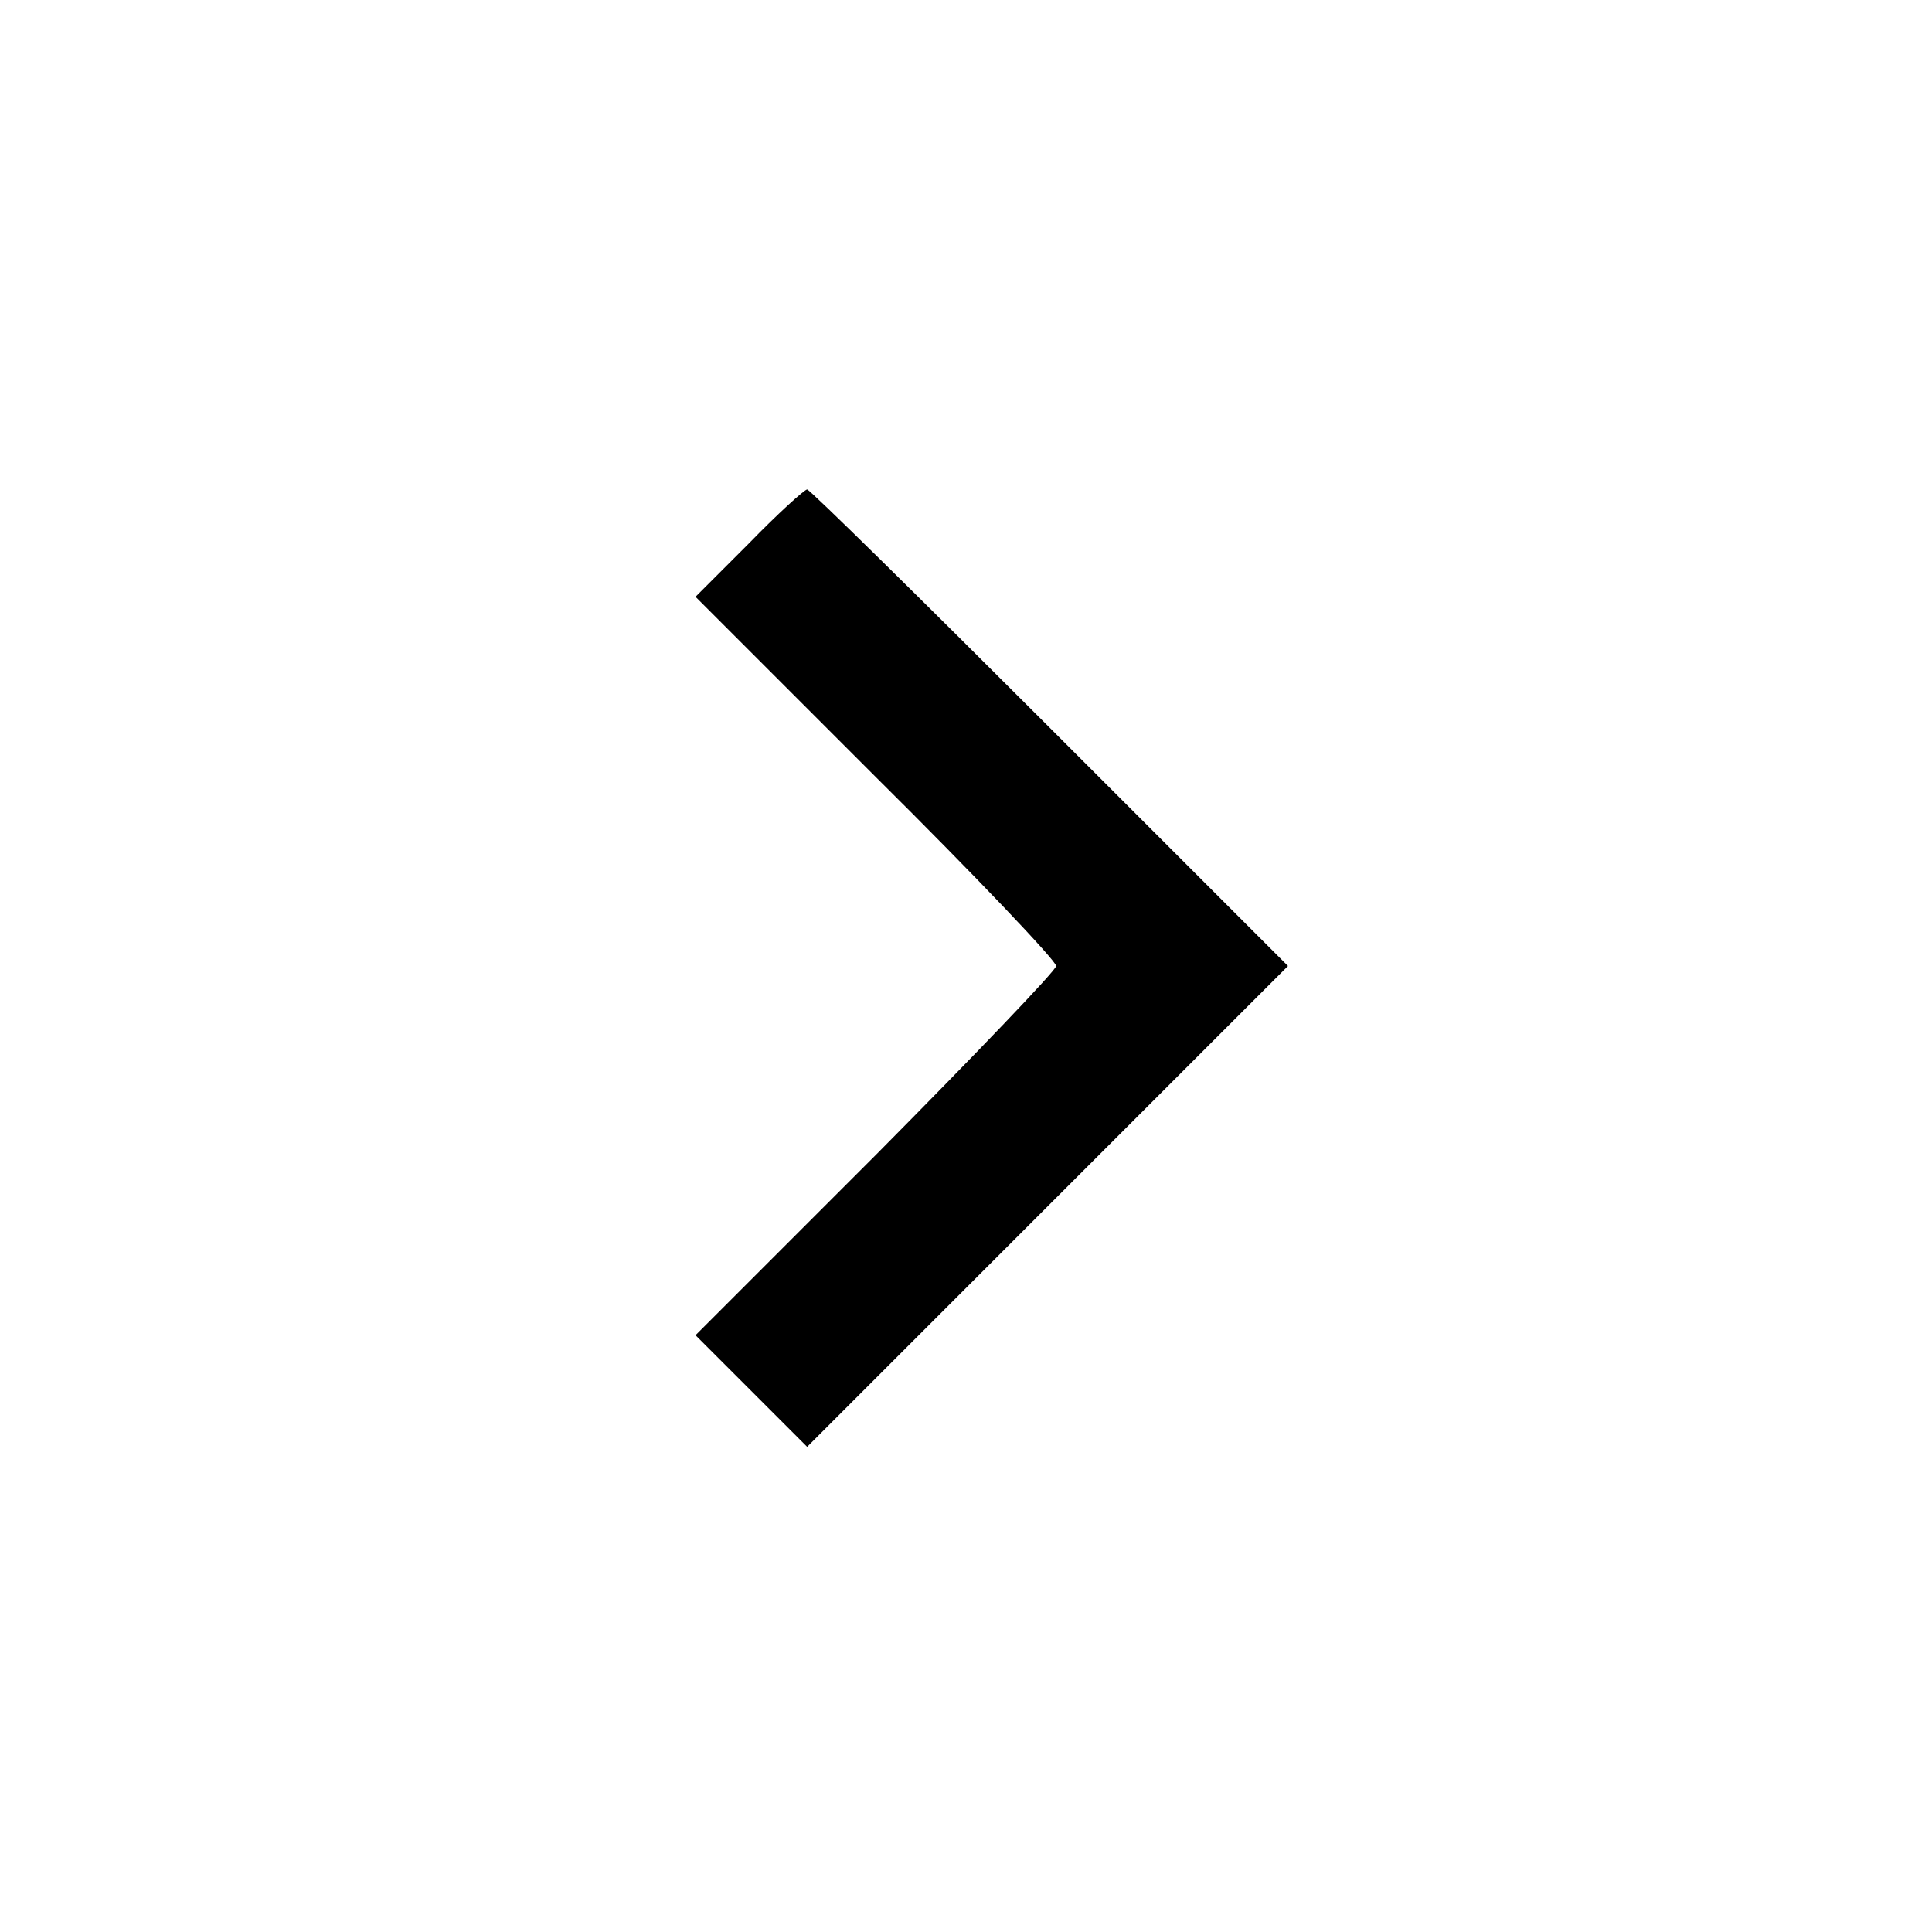 <?xml version="1.0" standalone="no"?>
<!DOCTYPE svg PUBLIC "-//W3C//DTD SVG 20010904//EN"
 "http://www.w3.org/TR/2001/REC-SVG-20010904/DTD/svg10.dtd">
<svg version="1.0" xmlns="http://www.w3.org/2000/svg"
 width="225pt" height="225pt" viewBox="0 0 225 225"
 preserveAspectRatio="xMidYMid meet">

<g transform="translate(0,225) scale(0.1,-0.1)"
fill="#000000" stroke="none">
<path d="M872 1617 l-62 -62 210 -210 c116 -115 210 -214 210 -220 0 -5 -95
-104 -210 -220 l-210 -210 65 -65 65 -65 280 280 280 280 -277 277 c-153 153
-280 278 -283 278 -3 0 -34 -28 -68 -63z"/>
</g>
</svg>
